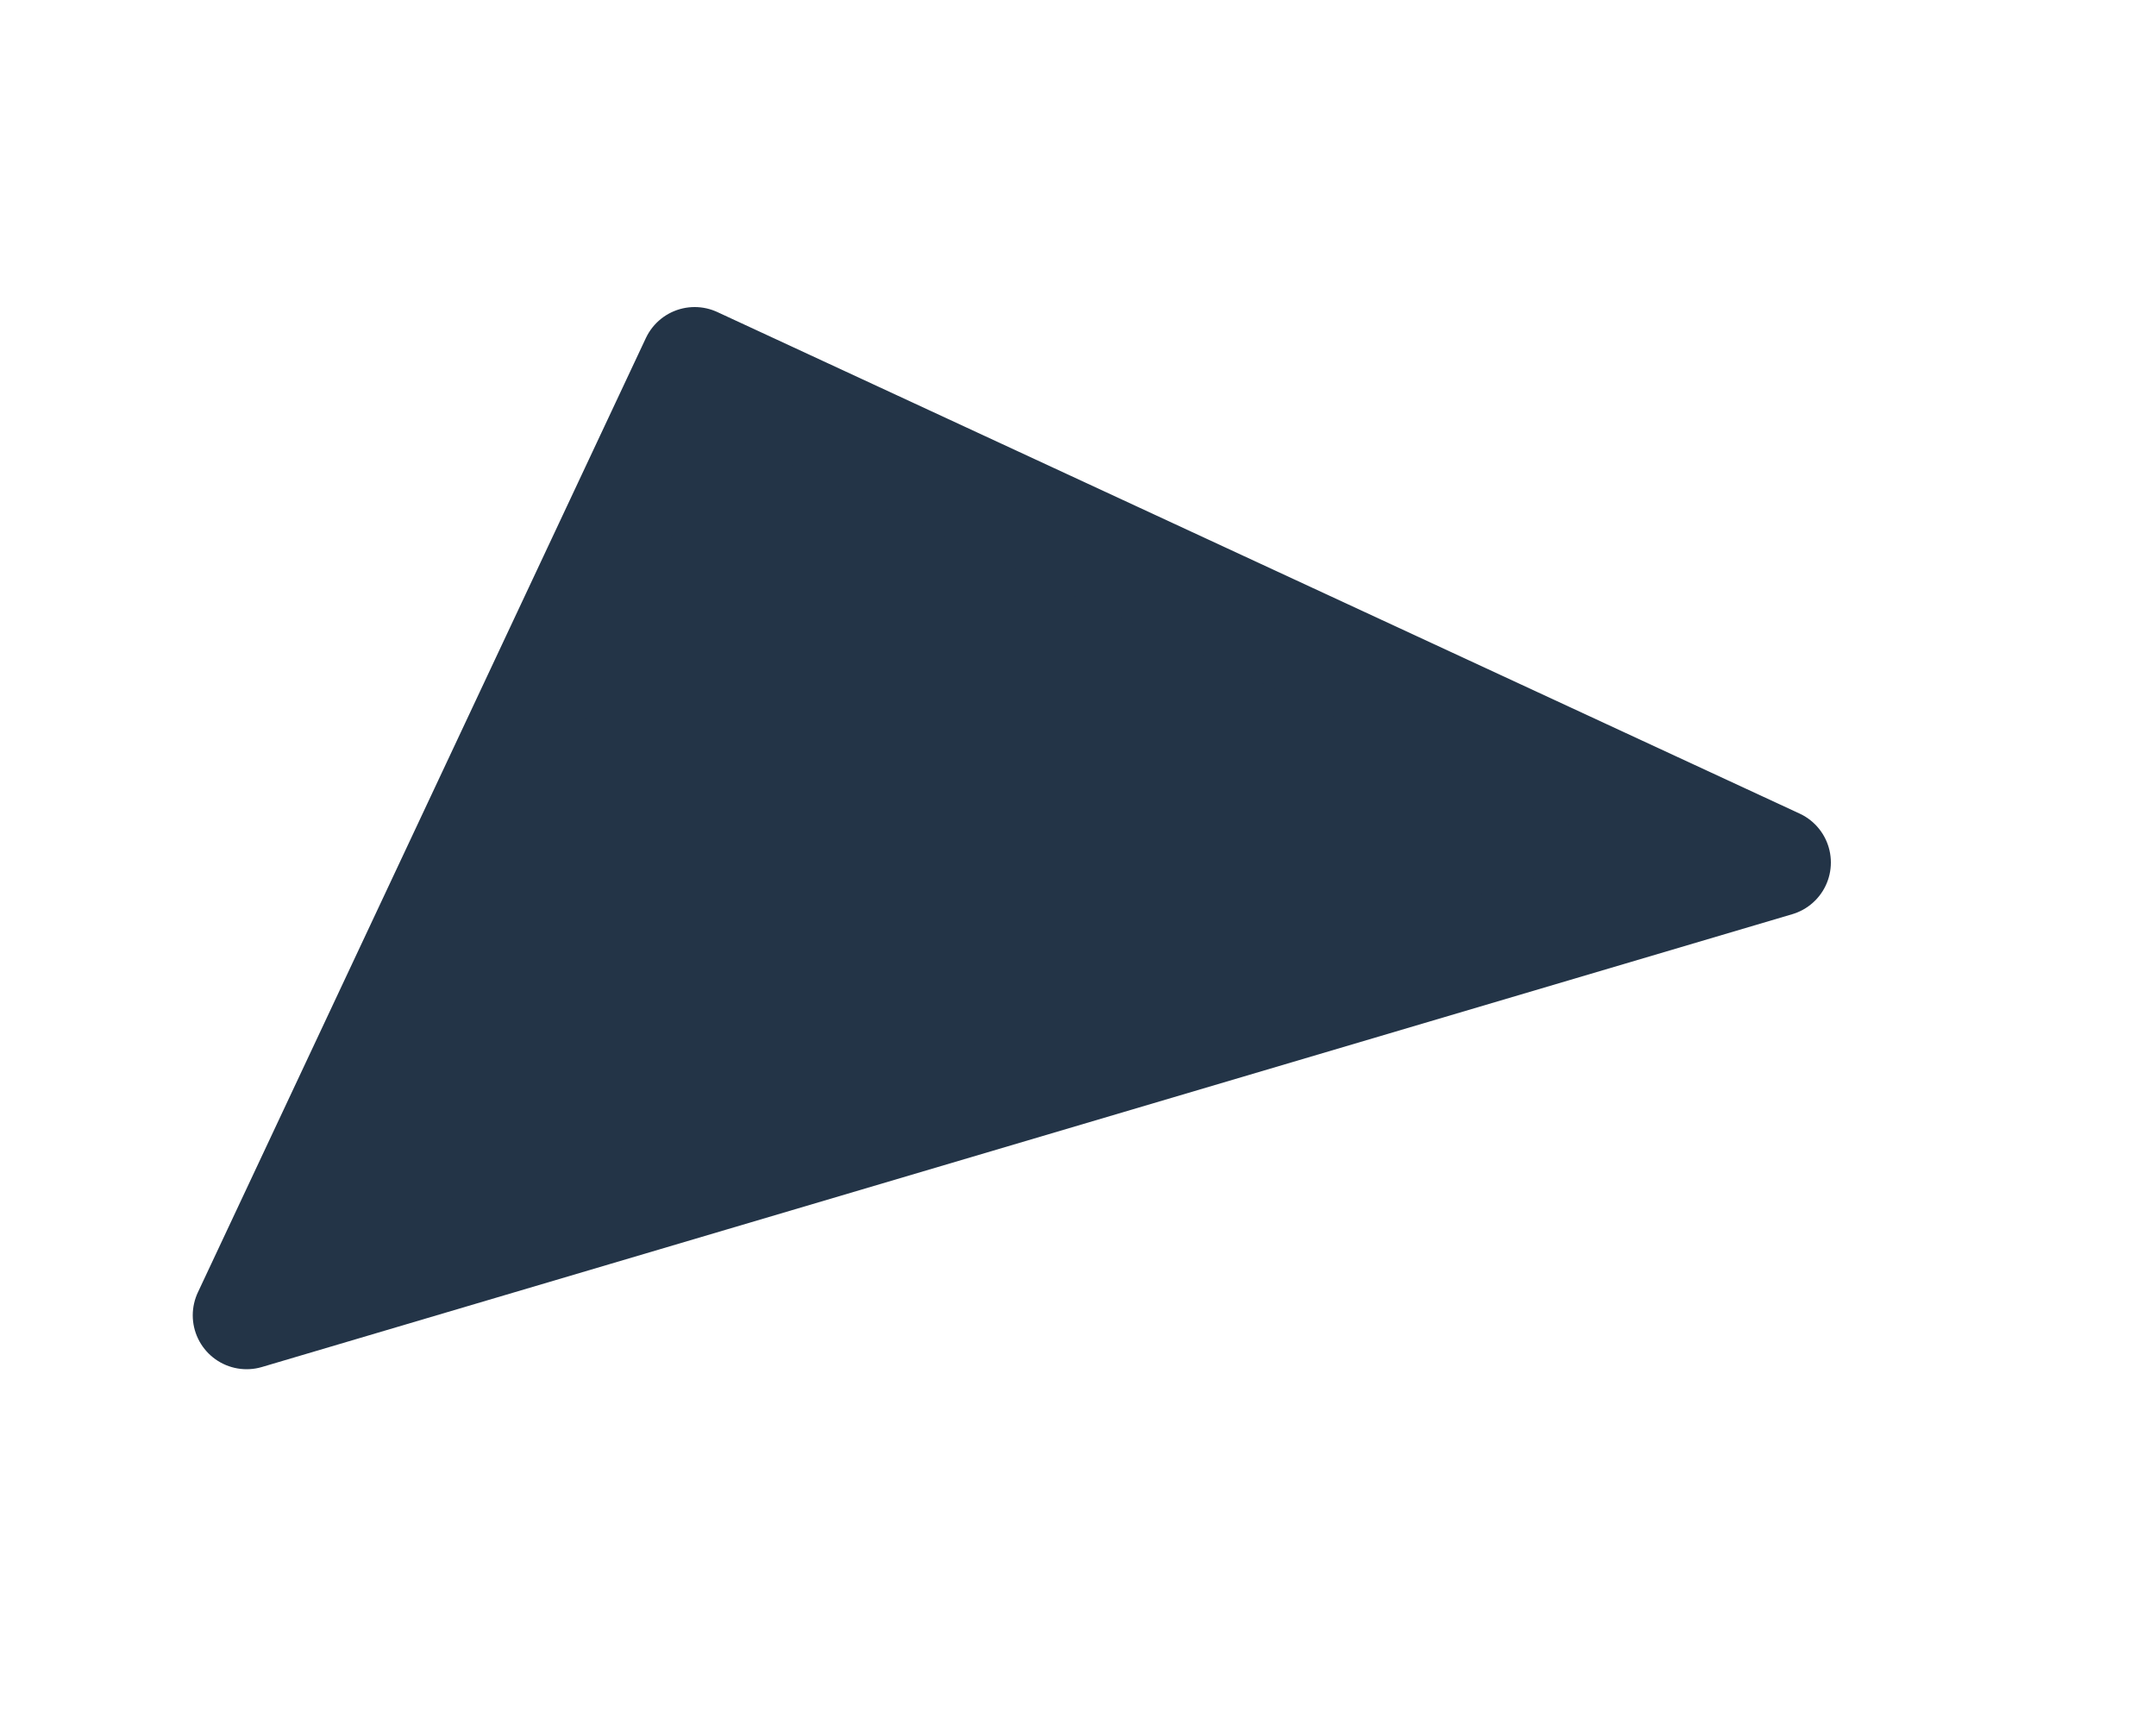 <?xml version="1.0" encoding="UTF-8" standalone="no"?><svg width='5' height='4' viewBox='0 0 5 4' fill='none' xmlns='http://www.w3.org/2000/svg'>
<path d='M0.572 3.05L1.611 0.837L4.121 2L0.572 3.05Z' fill='#233447' stroke='#233447' stroke-width='0.25' stroke-linecap='round' stroke-linejoin='round'/>
</svg>
